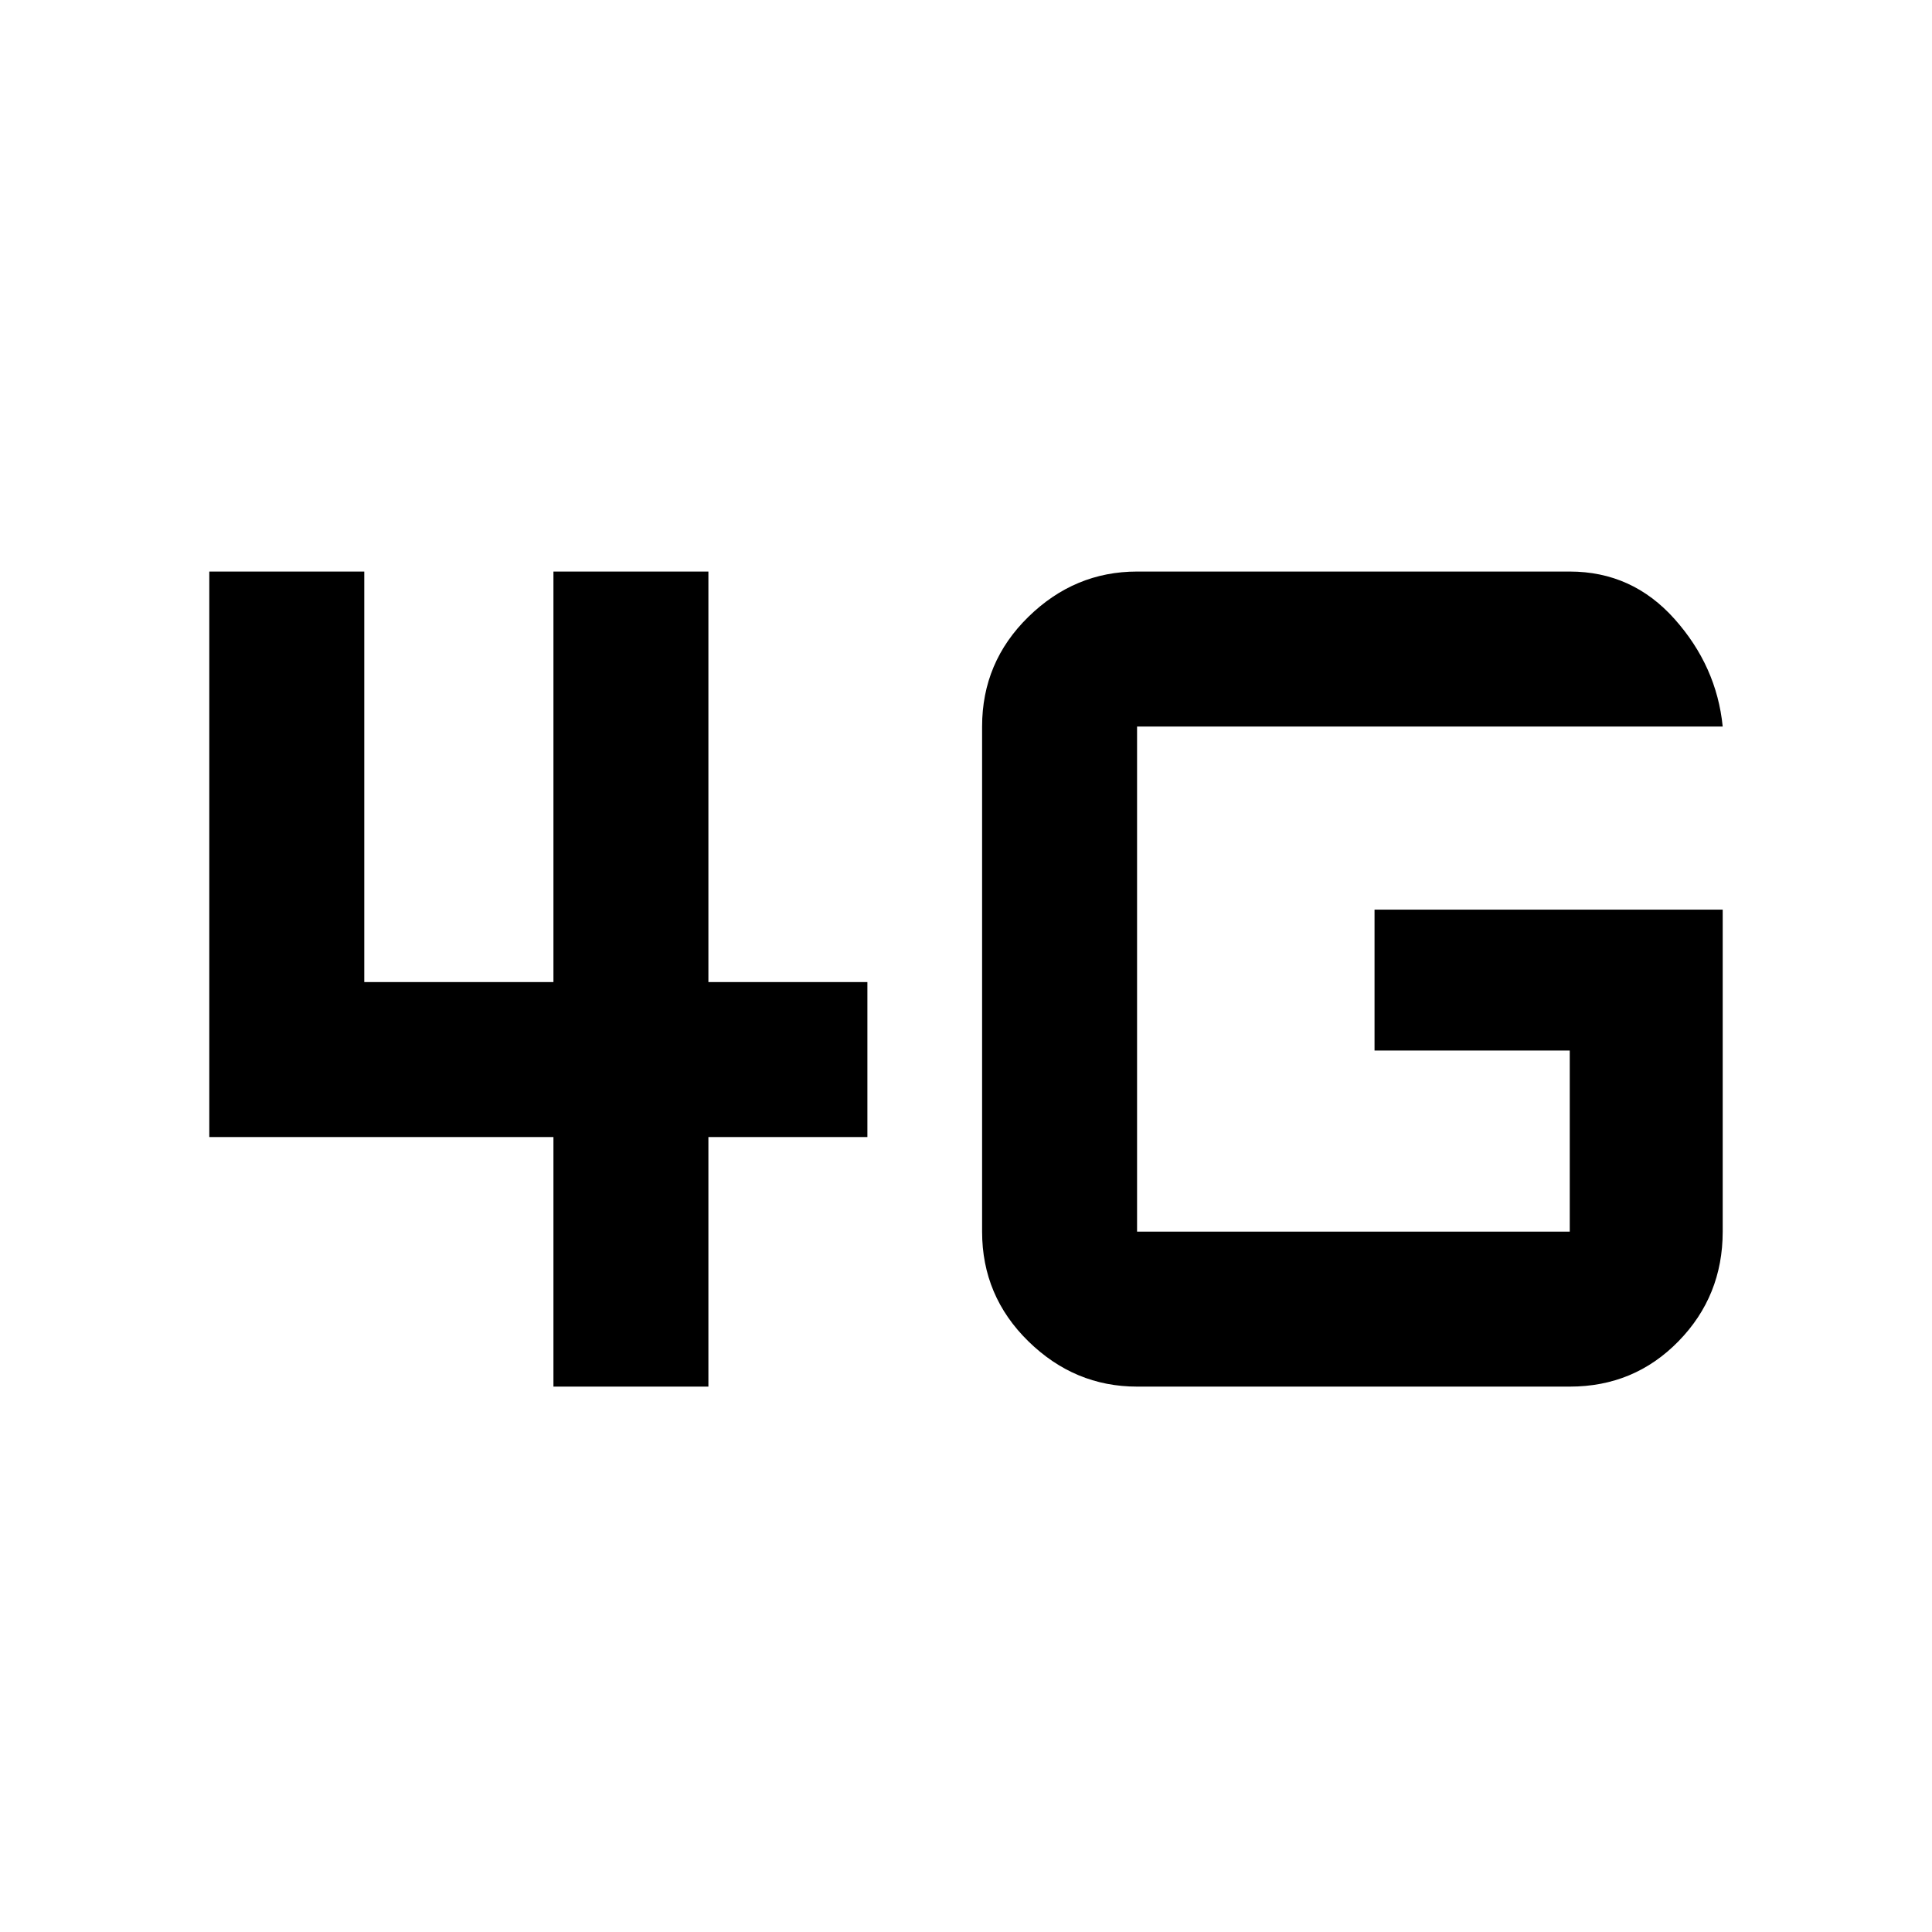 <svg xmlns="http://www.w3.org/2000/svg" height="48" width="48"><path d="M13.75 34.45V28.25H5.2V14.2H9.05V24.4H13.75V14.2H17.6V24.4H21.55V28.25H17.6V34.45ZM42.8 22.6V30.6Q42.8 32.2 41.7 33.325Q40.6 34.45 39 34.45H28.25Q26.7 34.45 25.55 33.325Q24.4 32.2 24.4 30.6V18.05Q24.4 16.45 25.55 15.325Q26.7 14.2 28.25 14.2H39Q40.55 14.2 41.6 15.375Q42.65 16.55 42.8 18.05H28.25Q28.25 18.05 28.25 18.05Q28.25 18.05 28.25 18.05V30.6Q28.25 30.6 28.25 30.6Q28.25 30.6 28.25 30.6H39Q39 30.6 39 30.6Q39 30.6 39 30.6V26.1H34.15V22.6Z"/></svg>